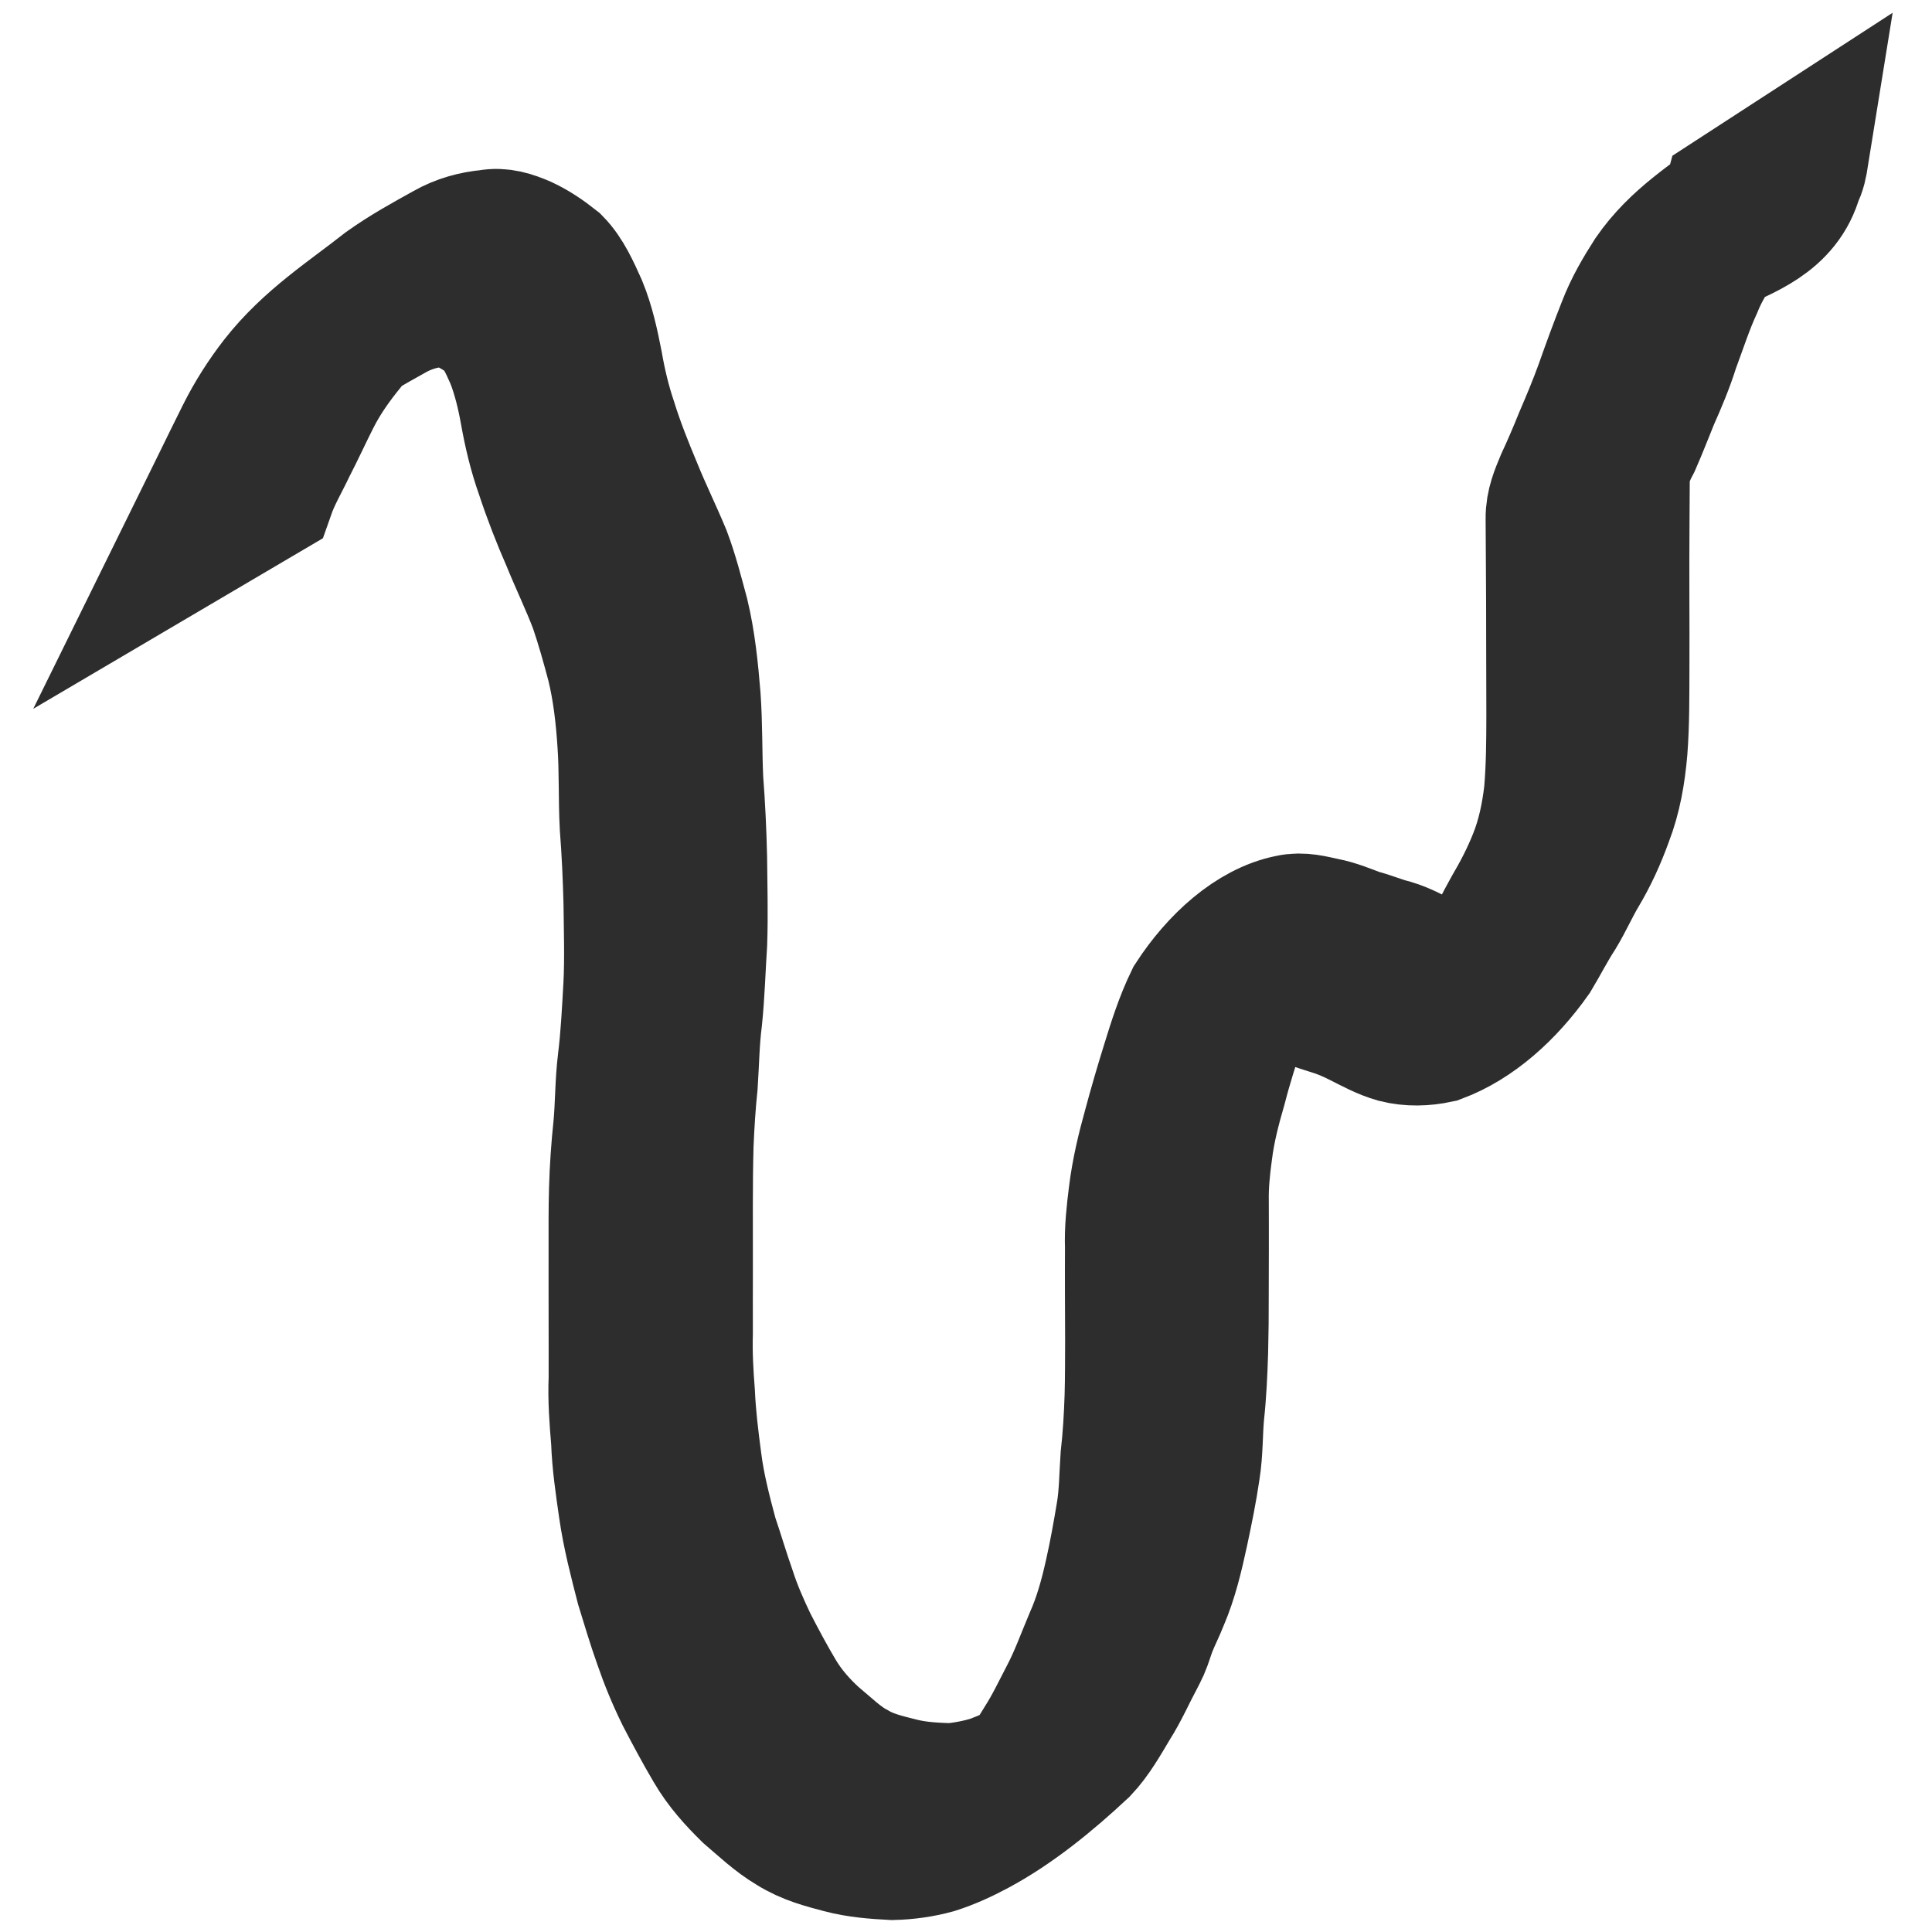 <?xml version="1.0" encoding="UTF-8" standalone="no"?>
<!-- Created with Inkscape (http://www.inkscape.org/) -->

<svg
   xmlns:dc="http://purl.org/dc/elements/1.1/"
   xmlns:cc="http://creativecommons.org/ns#"
   xmlns:rdf="http://www.w3.org/1999/02/22-rdf-syntax-ns#"
   xmlns:svg="http://www.w3.org/2000/svg"
   xmlns="http://www.w3.org/2000/svg"
   xmlns:sodipodi="http://sodipodi.sourceforge.net/DTD/sodipodi-0.dtd"
   xmlns:inkscape="http://www.inkscape.org/namespaces/inkscape"
   width="32px"
   height="32px"
   id="svg3004"
   version="1.1"
   inkscape:version="0.48.3.1 r9886"
   sodipodi:docname="spline.svg"
   inkscape:export-filename="/home/k00ni/Documents/ow_cubeviz/extensions/cubeviz/public/images/spline.png"
   inkscape:export-xdpi="90"
   inkscape:export-ydpi="90">
  <defs
     id="defs3006" />
  <sodipodi:namedview
     id="base"
     pagecolor="#ffffff"
     bordercolor="#666666"
     borderopacity="1.0"
     inkscape:pageopacity="0.0"
     inkscape:pageshadow="2"
     inkscape:zoom="15.836083"
     inkscape:cx="25.766383"
     inkscape:cy="7.7410609"
     inkscape:current-layer="layer1"
     showgrid="true"
     inkscape:grid-bbox="true"
     inkscape:document-units="px"
     showguides="true"
     inkscape:guide-bbox="true"
     inkscape:window-width="1920"
     inkscape:window-height="1056"
     inkscape:window-x="0"
     inkscape:window-y="24"
     inkscape:window-maximized="1" />
  <g
     id="layer1"
     inkscape:label="Layer 1"
     inkscape:groupmode="layer">
    <path
       style="fill:#2d2d2d;fill-opacity:1;stroke:#2d2d2d;stroke-width:2.295;stroke-miterlimit:4;stroke-opacity:1;stroke-dasharray:none"
       id="path4375"
       d="M 3.274,8.805 C 3.398,8.553 3.523,8.302 3.647,8.051 3.781,7.776 3.916,7.502 4.052,7.229 4.215,6.901 4.407,6.603 4.618,6.331 5.139,5.666 5.8,5.25 6.41,4.769 6.732,4.539 7.07,4.354 7.407,4.167 7.628,4.041 7.862,3.979 8.1,3.957 c 0.195,-0.038 0.37,0.022 0.554,0.1 0.181,0.084 0.346,0.196 0.511,0.327 0.179,0.183 0.295,0.448 0.411,0.705 0.121,0.293 0.191,0.616 0.254,0.938 0.058,0.336 0.137,0.663 0.242,0.976 0.119,0.383 0.266,0.748 0.417,1.109 0.15,0.371 0.324,0.723 0.477,1.092 0.12,0.317 0.205,0.656 0.296,0.991 0.106,0.442 0.152,0.9 0.19,1.361 0.032,0.455 0.022,0.913 0.043,1.368 0.033,0.426 0.053,0.853 0.063,1.281 0.004,0.468 0.018,0.936 0.002,1.403 -0.027,0.418 -0.039,0.838 -0.081,1.254 -0.047,0.359 -0.051,0.725 -0.075,1.087 -0.035,0.335 -0.056,0.672 -0.07,1.009 -0.009,0.334 -0.012,0.669 -0.012,1.003 0.001,0.346 -4.75e-4,0.693 6.39e-4,1.039 -0.002,0.36 1.12e-4,0.72 -3.26e-4,1.08 -0.01,0.339 0.009,0.673 0.035,1.009 0.017,0.374 0.062,0.743 0.111,1.112 0.054,0.435 0.163,0.853 0.274,1.266 0.101,0.297 0.19,0.601 0.294,0.896 0.099,0.307 0.224,0.591 0.358,0.871 0.15,0.292 0.304,0.58 0.469,0.856 0.166,0.276 0.371,0.504 0.587,0.703 0.229,0.189 0.443,0.404 0.694,0.534 0.251,0.149 0.523,0.208 0.791,0.276 0.276,0.066 0.557,0.079 0.837,0.087 0.23,-0.026 0.458,-0.067 0.682,-0.139 0.226,-0.086 0.446,-0.183 0.66,-0.314 0.131,-0.05 0.247,-0.137 0.365,-0.225 0.04,-0.031 0.162,-0.121 0.122,-0.09 -1.03,0.81 -1.222,0.985 -0.825,0.632 0.202,-0.183 0.359,-0.433 0.512,-0.686 0.154,-0.241 0.282,-0.509 0.417,-0.769 0.155,-0.295 0.273,-0.624 0.406,-0.938 0.15,-0.336 0.252,-0.702 0.335,-1.077 0.076,-0.336 0.137,-0.679 0.194,-1.022 0.05,-0.3 0.05,-0.608 0.071,-0.912 0.038,-0.337 0.058,-0.676 0.069,-1.016 0.009,-0.307 0.007,-0.614 0.009,-0.921 1.7e-5,-0.268 -0.002,-0.536 -0.003,-0.805 -0.002,-0.248 7.06e-4,-0.496 6.88e-4,-0.744 -0.011,-0.293 0.022,-0.582 0.058,-0.869 0.047,-0.383 0.136,-0.752 0.237,-1.114 0.094,-0.351 0.195,-0.697 0.302,-1.04 0.113,-0.368 0.23,-0.734 0.392,-1.067 0.404,-0.623 0.988,-1.154 1.592,-1.273 0.189,-0.044 0.372,0.01 0.558,0.049 0.193,0.036 0.38,0.117 0.568,0.186 0.187,0.046 0.367,0.127 0.554,0.172 0.184,0.056 0.356,0.149 0.531,0.241 0.182,0.093 0.362,0.184 0.555,0.222 0.219,0.044 0.436,0.029 0.65,-0.046 0.381,-0.244 0.978,-0.706 -0.77,0.613 -0.029,0.022 0.054,-0.054 0.08,-0.083 0.059,-0.066 0.101,-0.125 0.156,-0.197 0.146,-0.219 0.277,-0.456 0.413,-0.687 0.137,-0.214 0.247,-0.456 0.374,-0.681 0.161,-0.274 0.309,-0.556 0.431,-0.865 0.137,-0.342 0.213,-0.706 0.258,-1.088 0.037,-0.429 0.039,-0.861 0.04,-1.293 -0.001,-0.414 -0.003,-0.828 -0.003,-1.242 9.29e-4,-0.395 -0.002,-0.79 -0.004,-1.185 -0.002,-0.276 -0.004,-0.551 -0.005,-0.827 -0.003,-0.226 0.081,-0.414 0.159,-0.603 0.109,-0.234 0.211,-0.473 0.309,-0.716 0.12,-0.279 0.238,-0.561 0.343,-0.851 0.12,-0.341 0.244,-0.679 0.376,-1.012 0.116,-0.302 0.273,-0.567 0.437,-0.823 0.416,-0.603 0.98,-0.93 1.5,-1.345 0.135,-0.136 0.307,-0.128 0.456,-0.206 0.387,-0.225 1.055,-0.791 -0.826,0.665 -0.031,0.024 0.056,-0.062 0.079,-0.1 0.043,-0.095 0.08,-0.192 0.108,-0.297 0,0 1.109,-0.72 1.109,-0.72 l 0,0 c -0.019,0.118 -0.039,0.234 -0.095,0.331 -0.188,0.7 -0.853,0.906 -1.346,1.142 -0.156,0.046 -0.303,0.113 -0.437,0.235 1.849,-1.476 0.935,-0.816 0.569,-0.349 -0.165,0.246 -0.329,0.498 -0.447,0.793 -0.146,0.317 -0.258,0.664 -0.382,0.998 -0.094,0.299 -0.213,0.581 -0.337,0.859 -0.098,0.241 -0.192,0.485 -0.296,0.722 -0.081,0.15 -0.163,0.334 -0.192,0.518 -9.07e-4,0.278 -0.003,0.555 -0.005,0.833 -0.002,0.396 -0.004,0.793 -0.002,1.189 0.001,0.415 0.003,0.829 7.85e-4,1.244 -0.002,0.437 0.002,0.876 -0.031,1.311 -0.034,0.398 -0.1,0.78 -0.238,1.136 -0.115,0.319 -0.25,0.615 -0.415,0.891 -0.132,0.221 -0.239,0.466 -0.372,0.685 -0.145,0.222 -0.27,0.468 -0.408,0.698 -0.426,0.601 -0.965,1.084 -1.559,1.306 -0.226,0.048 -0.454,0.056 -0.681,-0.001 -0.196,-0.055 -0.38,-0.156 -0.567,-0.25 -0.171,-0.089 -0.344,-0.162 -0.523,-0.215 -0.186,-0.056 -0.37,-0.128 -0.556,-0.184 -0.185,-0.068 -0.371,-0.135 -0.561,-0.17 -0.178,-0.036 -0.357,-0.057 -0.535,-8.86e-4 -0.417,0.151 -0.832,0.622 0.782,-0.685 0.032,-0.026 -0.067,0.043 -0.098,0.07 -0.095,0.081 -0.113,0.117 -0.195,0.225 -0.178,0.309 -0.291,0.668 -0.399,1.031 -0.106,0.344 -0.218,0.685 -0.308,1.038 -0.102,0.351 -0.196,0.708 -0.242,1.082 -0.038,0.276 -0.066,0.557 -0.061,0.838 10e-6,0.248 0.002,0.495 10e-4,0.743 -5.97e-4,0.269 -0.002,0.539 -0.002,0.808 8.73e-4,0.31 -0.002,0.62 -0.01,0.93 -0.011,0.342 -0.026,0.685 -0.063,1.025 -0.029,0.308 -0.019,0.623 -0.068,0.928 -0.051,0.35 -0.122,0.695 -0.195,1.037 -0.082,0.381 -0.173,0.764 -0.321,1.108 -0.062,0.159 -0.138,0.304 -0.2,0.463 -0.057,0.148 -0.064,0.203 -0.126,0.346 -0.022,0.051 -0.049,0.097 -0.073,0.146 -0.139,0.259 -0.259,0.536 -0.414,0.779 -0.155,0.259 -0.304,0.526 -0.499,0.732 -0.547,0.51 -1.124,0.98 -1.741,1.311 -0.222,0.119 -0.447,0.222 -0.68,0.296 -0.228,0.062 -0.461,0.094 -0.693,0.1 -0.283,-0.015 -0.567,-0.036 -0.846,-0.11 -0.274,-0.072 -0.549,-0.143 -0.804,-0.303 -0.254,-0.149 -0.478,-0.363 -0.712,-0.563 -0.22,-0.217 -0.435,-0.45 -0.605,-0.742 -0.166,-0.282 -0.323,-0.574 -0.476,-0.869 -0.14,-0.284 -0.262,-0.578 -0.368,-0.888 -0.107,-0.3 -0.198,-0.61 -0.293,-0.917 -0.109,-0.424 -0.22,-0.847 -0.283,-1.29 -0.053,-0.37 -0.109,-0.74 -0.122,-1.118 -0.029,-0.341 -0.055,-0.681 -0.04,-1.026 -4.66e-4,-0.36 0.001,-0.72 -6.78e-4,-1.08 7.93e-4,-0.347 -0.002,-0.693 -3.57e-4,-1.04 5.86e-4,-0.336 -0.003,-0.672 0.007,-1.008 0.01,-0.341 0.033,-0.682 0.069,-1.02 0.035,-0.363 0.028,-0.731 0.073,-1.093 0.051,-0.412 0.071,-0.829 0.095,-1.246 0.024,-0.462 0.008,-0.926 0.003,-1.389 -0.011,-0.426 -0.03,-0.851 -0.063,-1.275 -0.024,-0.454 -0.006,-0.911 -0.038,-1.366 -0.029,-0.448 -0.079,-0.89 -0.184,-1.318 -0.087,-0.327 -0.178,-0.654 -0.286,-0.969 C 9.77,9.654 9.598,9.302 9.448,8.932 9.29,8.572 9.145,8.2 9.019,7.817 8.905,7.497 8.825,7.16 8.764,6.815 8.708,6.506 8.634,6.203 8.524,5.922 8.42,5.686 8.312,5.442 8.138,5.292 7.984,5.166 7.819,5.072 7.648,4.996 7.473,4.931 7.299,4.918 7.119,4.949 6.893,4.984 6.673,5.06 6.464,5.182 6.129,5.369 5.792,5.555 5.477,5.799 7.259,4.39 6.082,5.249 5.735,5.707 5.523,5.968 5.324,6.246 5.161,6.568 5.024,6.838 4.897,7.118 4.758,7.386 4.64,7.637 4.5,7.869 4.405,8.139 c 0,0 -1.131,0.666 -1.131,0.666 z"
       inkscape:connector-curvature="0" />
  </g>
</svg>
